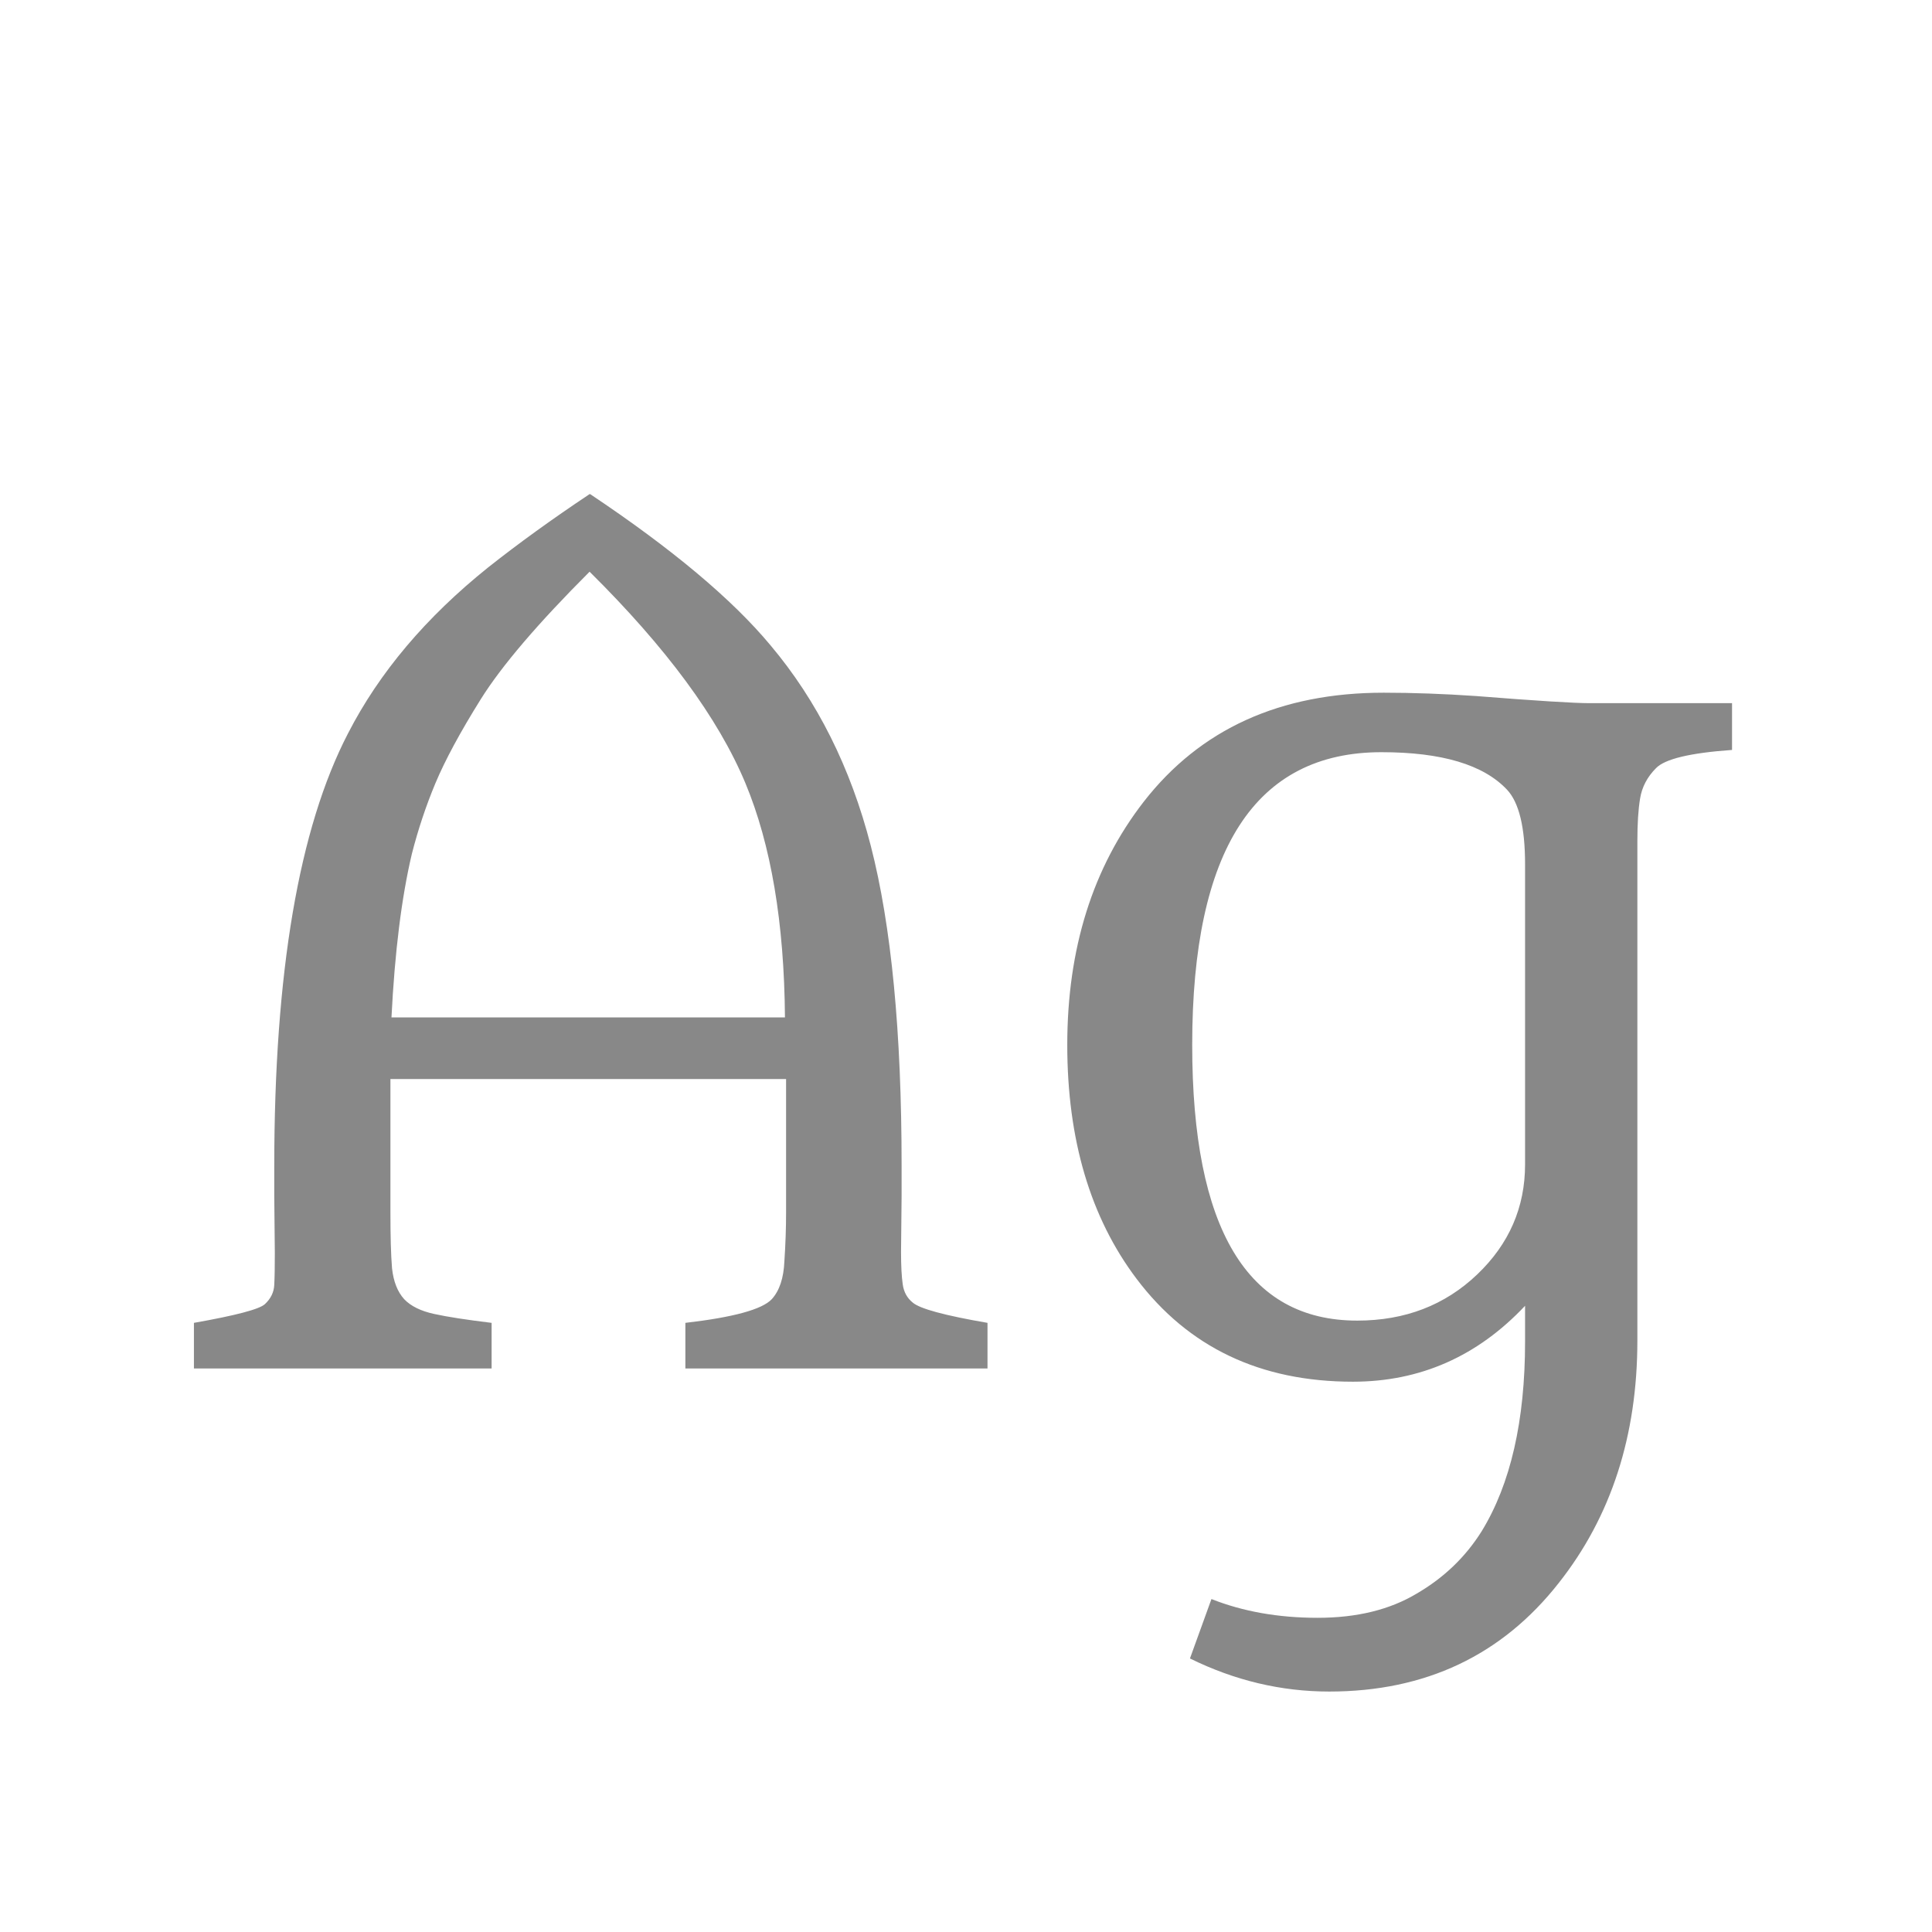 <svg width="24" height="24" viewBox="0 0 24 24" fill="none" xmlns="http://www.w3.org/2000/svg">
<path d="M2.409 16.433C2.929 16.341 3.223 16.264 3.291 16.2C3.364 16.132 3.403 16.052 3.407 15.961C3.412 15.865 3.414 15.733 3.414 15.565L3.407 14.86V14.491C3.407 12.08 3.713 10.287 4.323 9.111C4.711 8.355 5.292 7.667 6.066 7.047C6.44 6.751 6.859 6.448 7.324 6.138H7.331C8.347 6.817 9.095 7.443 9.573 8.018C10.152 8.706 10.567 9.535 10.817 10.506C11.073 11.499 11.2 12.823 11.2 14.477V14.86L11.193 15.551C11.193 15.724 11.2 15.858 11.214 15.954C11.227 16.05 11.269 16.125 11.337 16.18C11.424 16.257 11.733 16.341 12.267 16.433V17H8.514V16.433C9.111 16.364 9.468 16.266 9.587 16.139C9.683 16.034 9.735 15.877 9.744 15.667C9.758 15.457 9.765 15.255 9.765 15.059V13.404H4.85V15.059C4.85 15.355 4.856 15.587 4.87 15.756C4.888 15.92 4.938 16.047 5.021 16.139C5.103 16.225 5.228 16.287 5.396 16.323C5.565 16.36 5.802 16.396 6.107 16.433V17H2.409V16.433ZM9.751 12.639C9.742 11.463 9.578 10.492 9.259 9.727C8.922 8.92 8.277 8.045 7.324 7.102C6.682 7.744 6.23 8.273 5.971 8.688C5.715 9.098 5.529 9.444 5.41 9.727C5.292 10.009 5.194 10.303 5.116 10.608C4.989 11.146 4.904 11.823 4.863 12.639H9.751ZM18.945 16.221C18.353 16.85 17.64 17.164 16.806 17.164C15.657 17.164 14.762 16.738 14.119 15.886C13.545 15.125 13.258 14.156 13.258 12.98C13.258 11.782 13.575 10.775 14.208 9.959C14.91 9.057 15.903 8.605 17.189 8.605C17.553 8.605 17.934 8.619 18.33 8.646C19.087 8.706 19.558 8.735 19.745 8.735H21.516V9.316C20.996 9.353 20.682 9.428 20.572 9.542C20.463 9.651 20.397 9.777 20.374 9.918C20.351 10.055 20.34 10.232 20.34 10.451V16.651C20.34 17.836 20.014 18.841 19.362 19.666C18.656 20.564 17.706 21.013 16.512 21.013C15.915 21.013 15.338 20.876 14.782 20.602L15.049 19.864C15.441 20.019 15.88 20.097 16.368 20.097C16.856 20.097 17.266 19.996 17.599 19.796C17.936 19.6 18.205 19.342 18.405 19.023C18.765 18.436 18.945 17.649 18.945 16.665V16.221ZM14.81 12.98C14.81 15.264 15.493 16.405 16.86 16.405C17.453 16.405 17.95 16.214 18.351 15.831C18.747 15.453 18.945 14.997 18.945 14.464V10.738C18.945 10.278 18.87 9.968 18.72 9.809C18.428 9.499 17.909 9.344 17.161 9.344C15.593 9.344 14.81 10.556 14.81 12.98Z" fill="#888888"/>
</svg>
